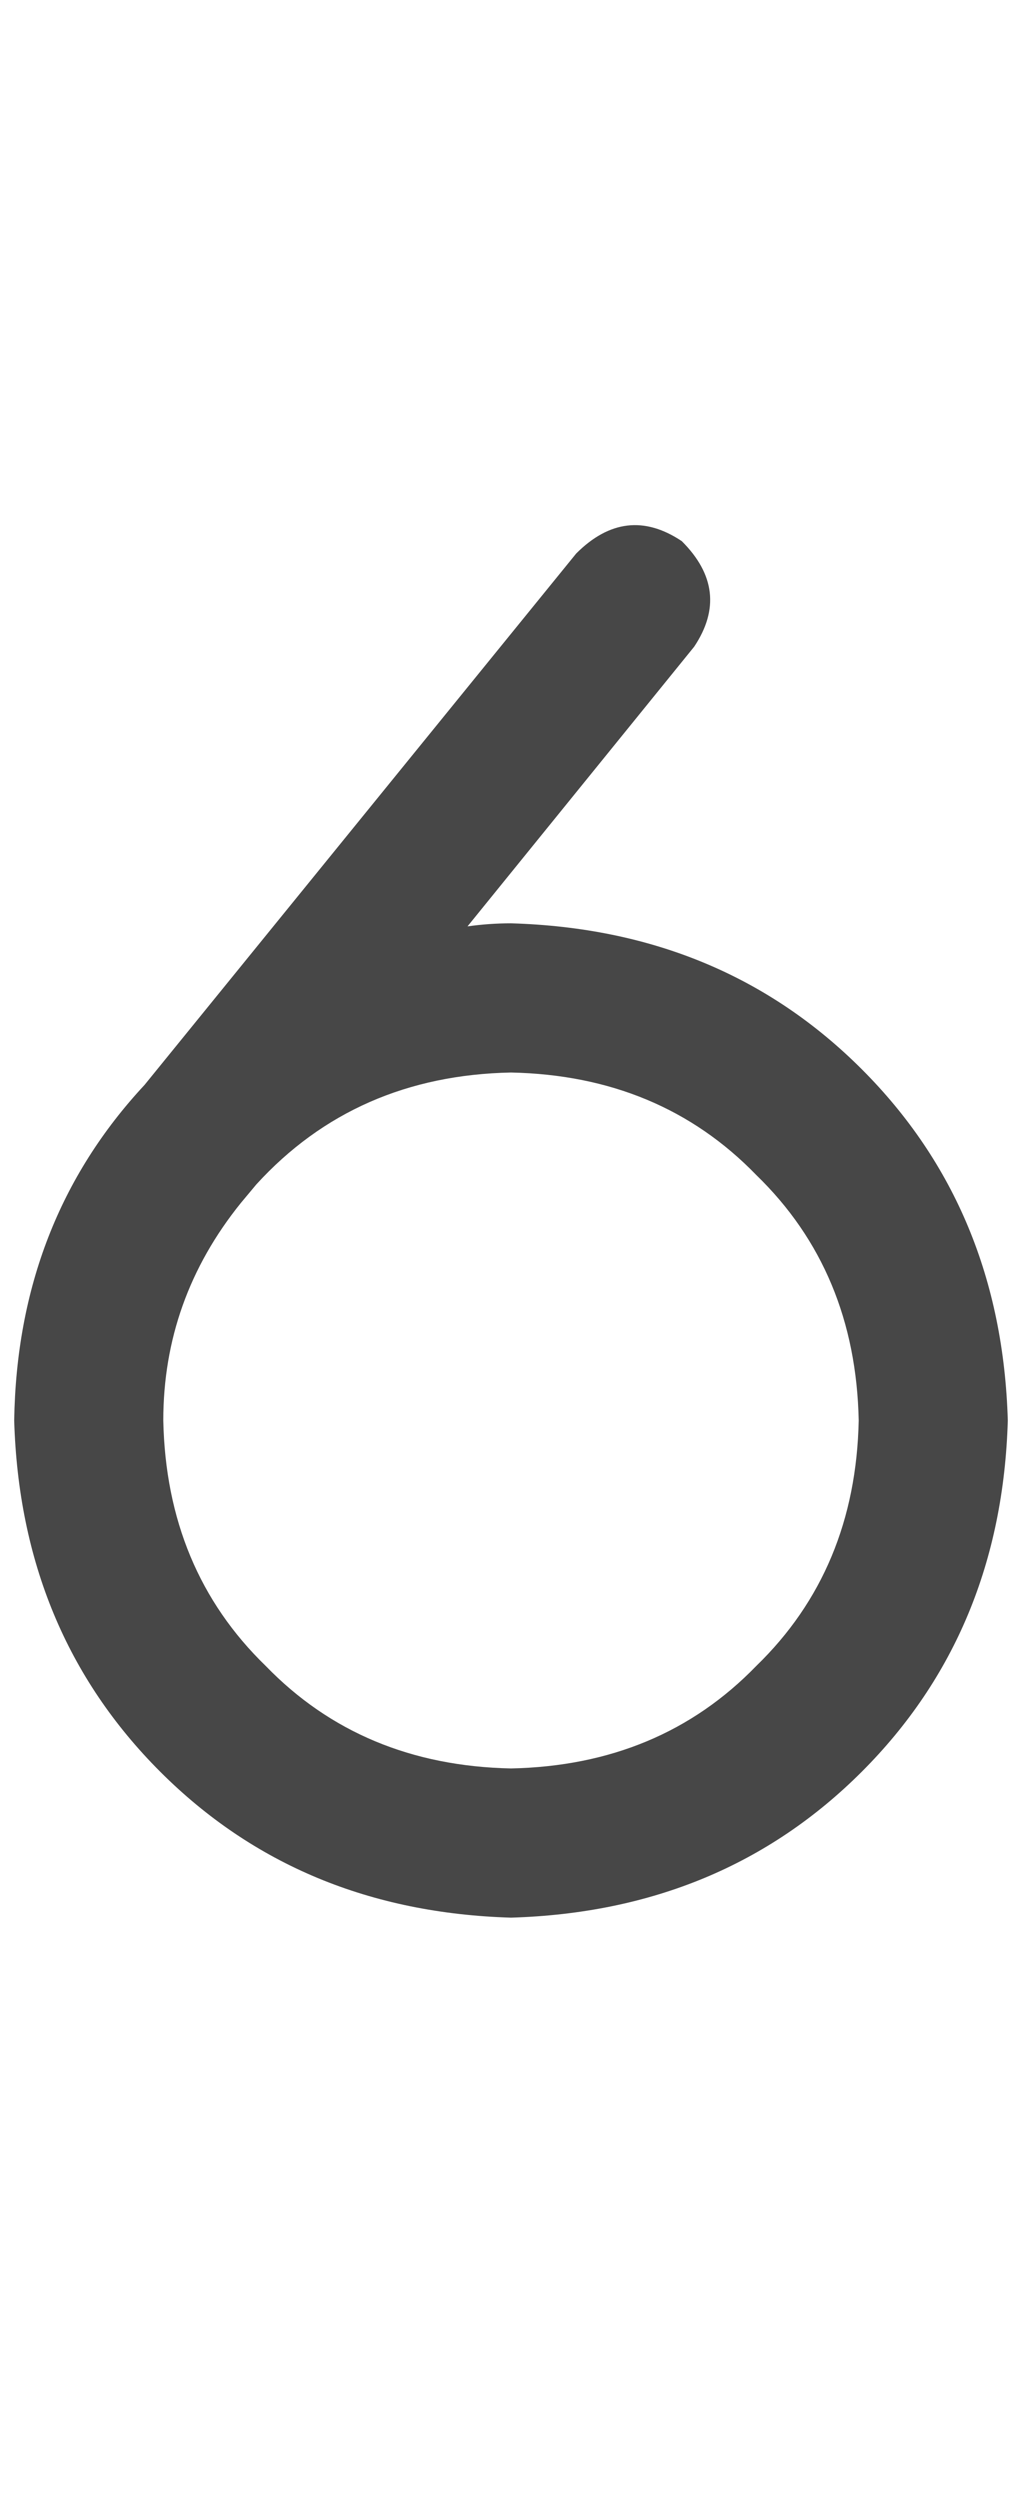 <svg width="9" height="22" viewBox="0 0 9 22" fill="none" xmlns="http://www.w3.org/2000/svg">
<g id="label-paired / sm / six-sm / bold" clip-path="url(#clip0_1731_2280)">
<path id="icon" d="M7.562 12.5C7.544 11.625 7.243 10.905 6.66 10.34C6.095 9.757 5.375 9.456 4.5 9.438C3.589 9.456 2.841 9.784 2.258 10.422L2.121 10.586C1.665 11.151 1.438 11.789 1.438 12.5C1.456 13.375 1.757 14.095 2.34 14.66C2.905 15.243 3.625 15.544 4.5 15.562C5.375 15.544 6.095 15.243 6.66 14.66C7.243 14.095 7.544 13.375 7.562 12.5ZM4.117 8.152C4.245 8.134 4.372 8.125 4.5 8.125C5.74 8.161 6.77 8.59 7.59 9.41C8.41 10.23 8.839 11.26 8.875 12.5C8.839 13.74 8.41 14.77 7.59 15.59C6.77 16.41 5.74 16.838 4.5 16.875C3.26 16.838 2.23 16.41 1.41 15.59C0.59 14.77 0.161 13.74 0.125 12.5C0.143 11.333 0.526 10.349 1.273 9.547L5.074 4.871C5.366 4.579 5.676 4.543 6.004 4.762C6.296 5.053 6.332 5.363 6.113 5.691L4.117 8.152Z" fill="black" fill-opacity="0.72"/>
</g>
<defs>
<clipPath id="clip0_1731_2280">
<rect width="9" height="22" fill="white"/>
</clipPath>
</defs>
</svg>
